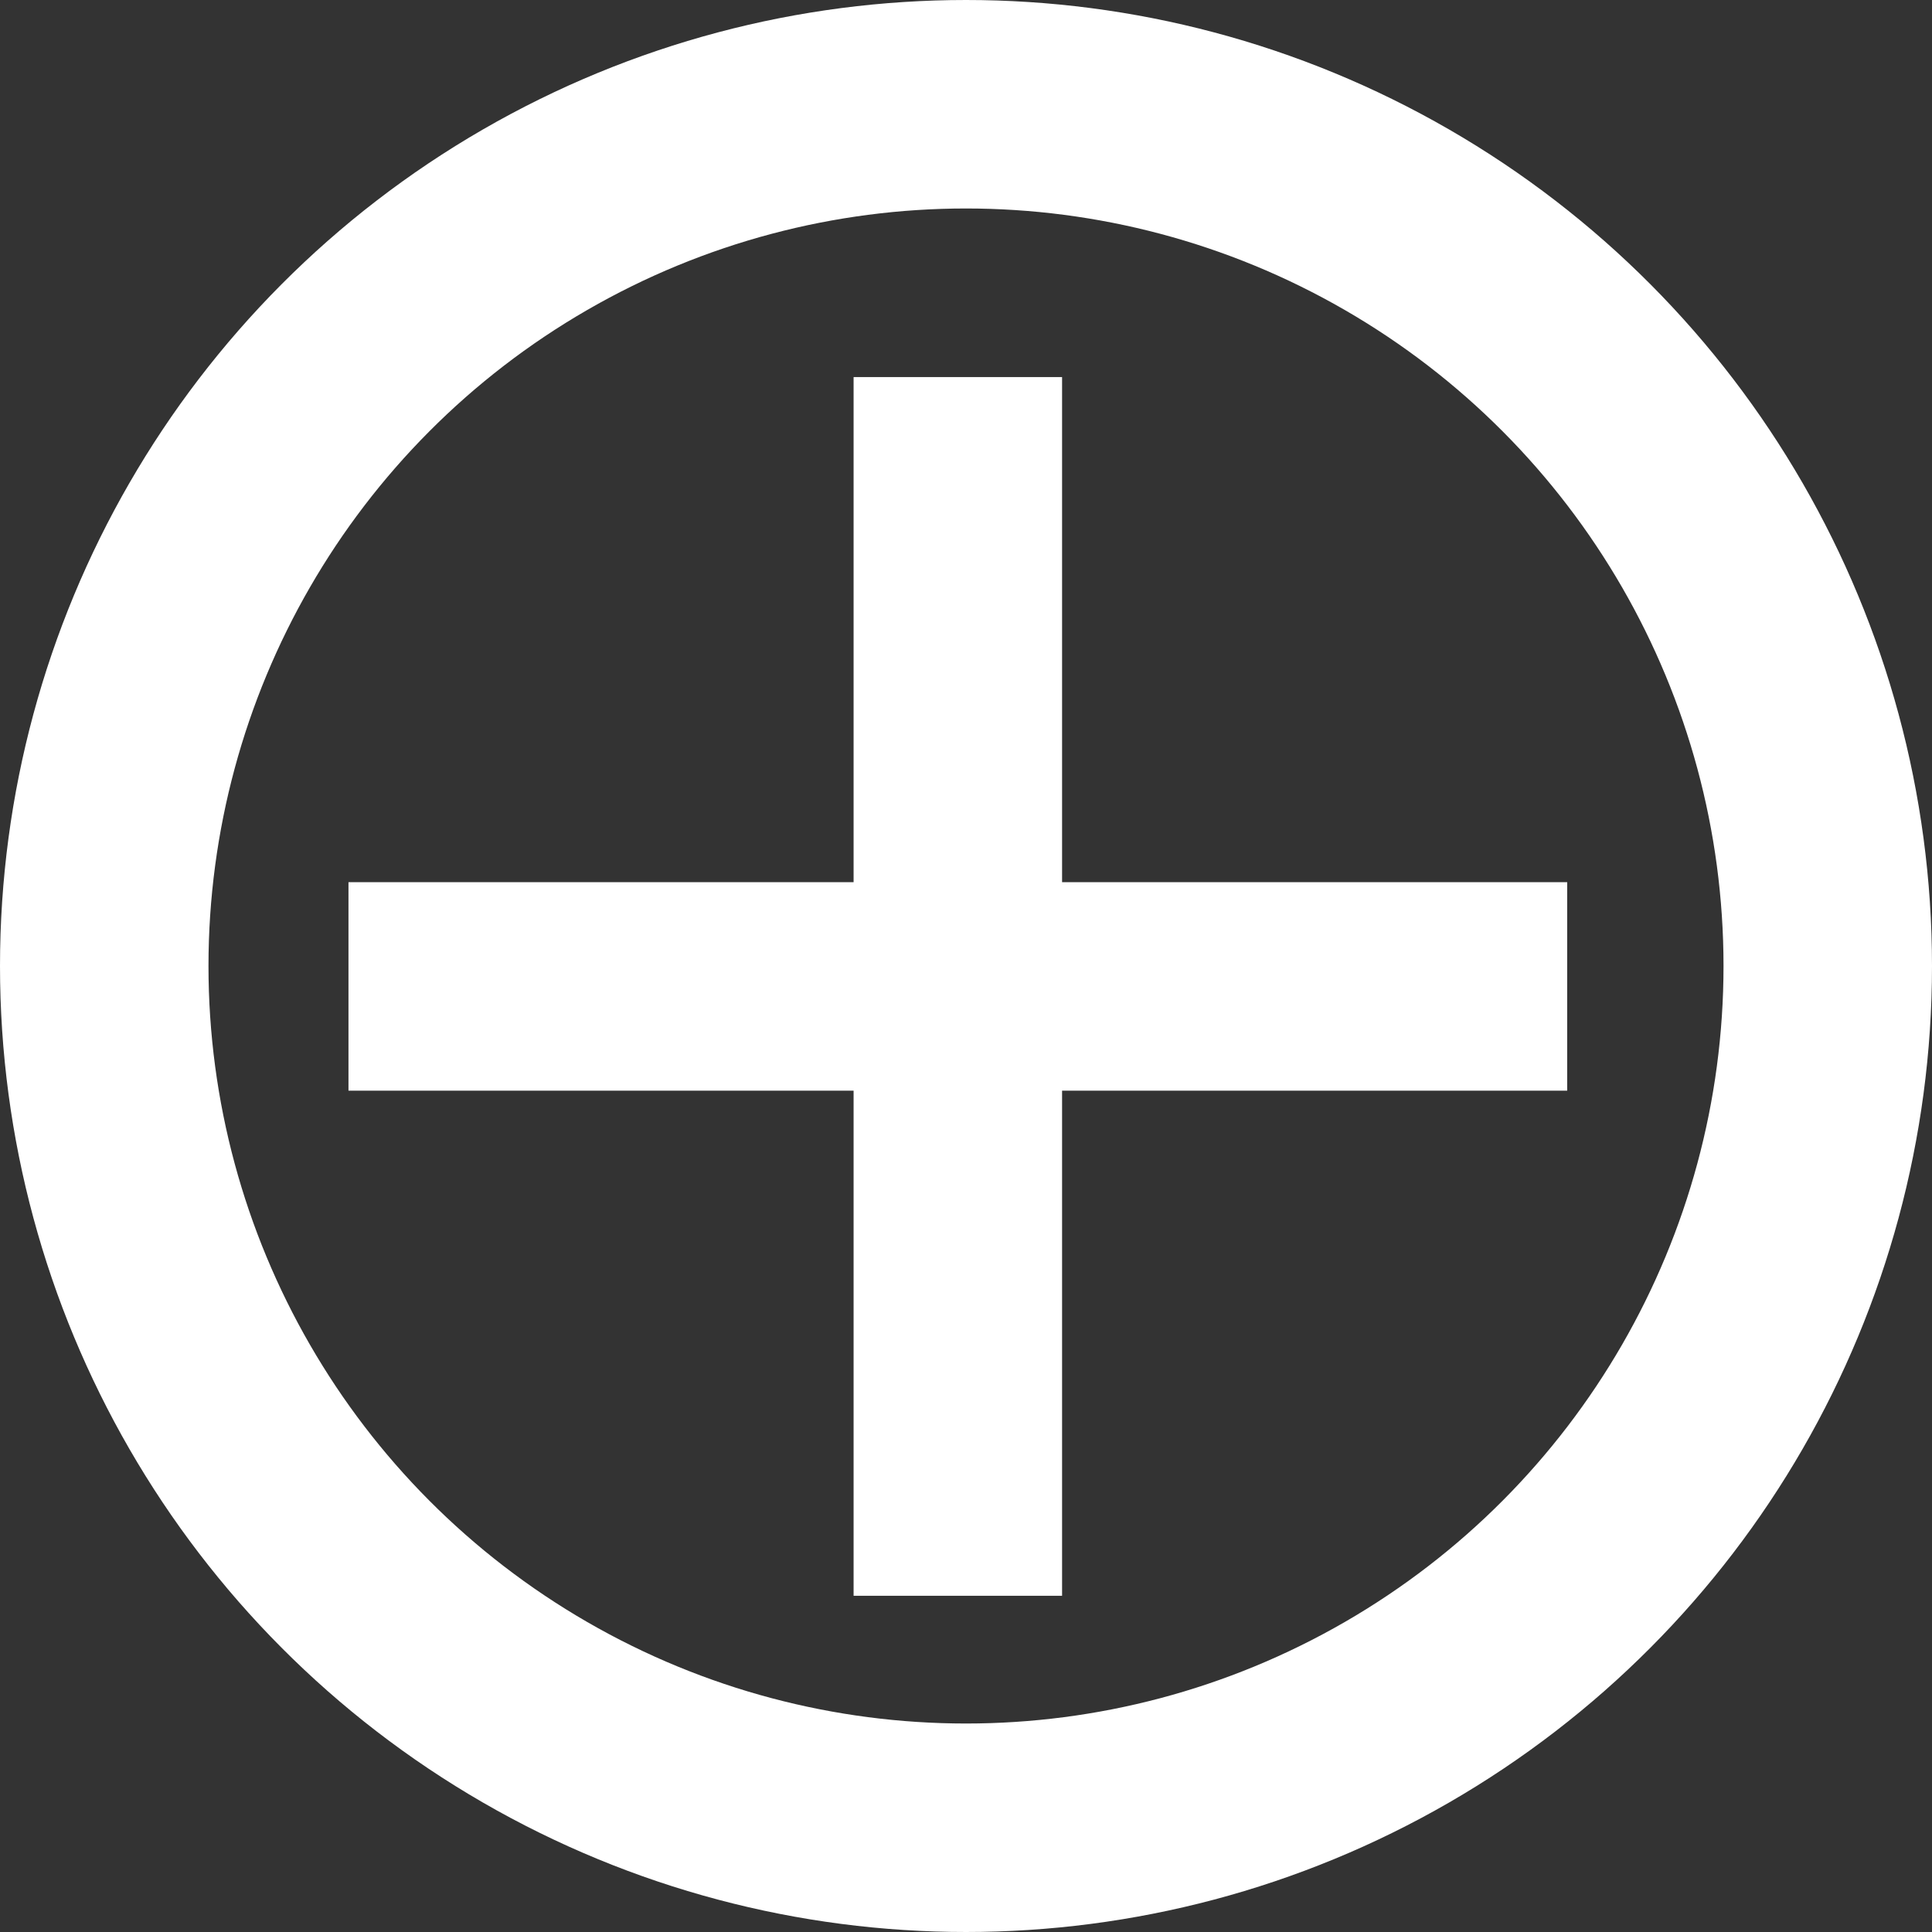 <svg xmlns="http://www.w3.org/2000/svg" viewBox="0 0 18.534 18.534"><rect x="0" y="0" width="18.534" height="18.534" fill="#333333" stroke="none"/><defs><style>.a,.b{fill:none;stroke:#fff;stroke-width:2px;}.b{stroke-miterlimit:10;}</style></defs><g transform="translate(-1649.999 -2407)"><circle class="a" cx="8.267" cy="8.267" r="8.267" transform="translate(1650.999 2408)"/><path class="b" d="M8.267,0,0,8.267m8.267,0L0,0" transform="translate(1653.342 2416.463) rotate(-45)"/></g></svg>